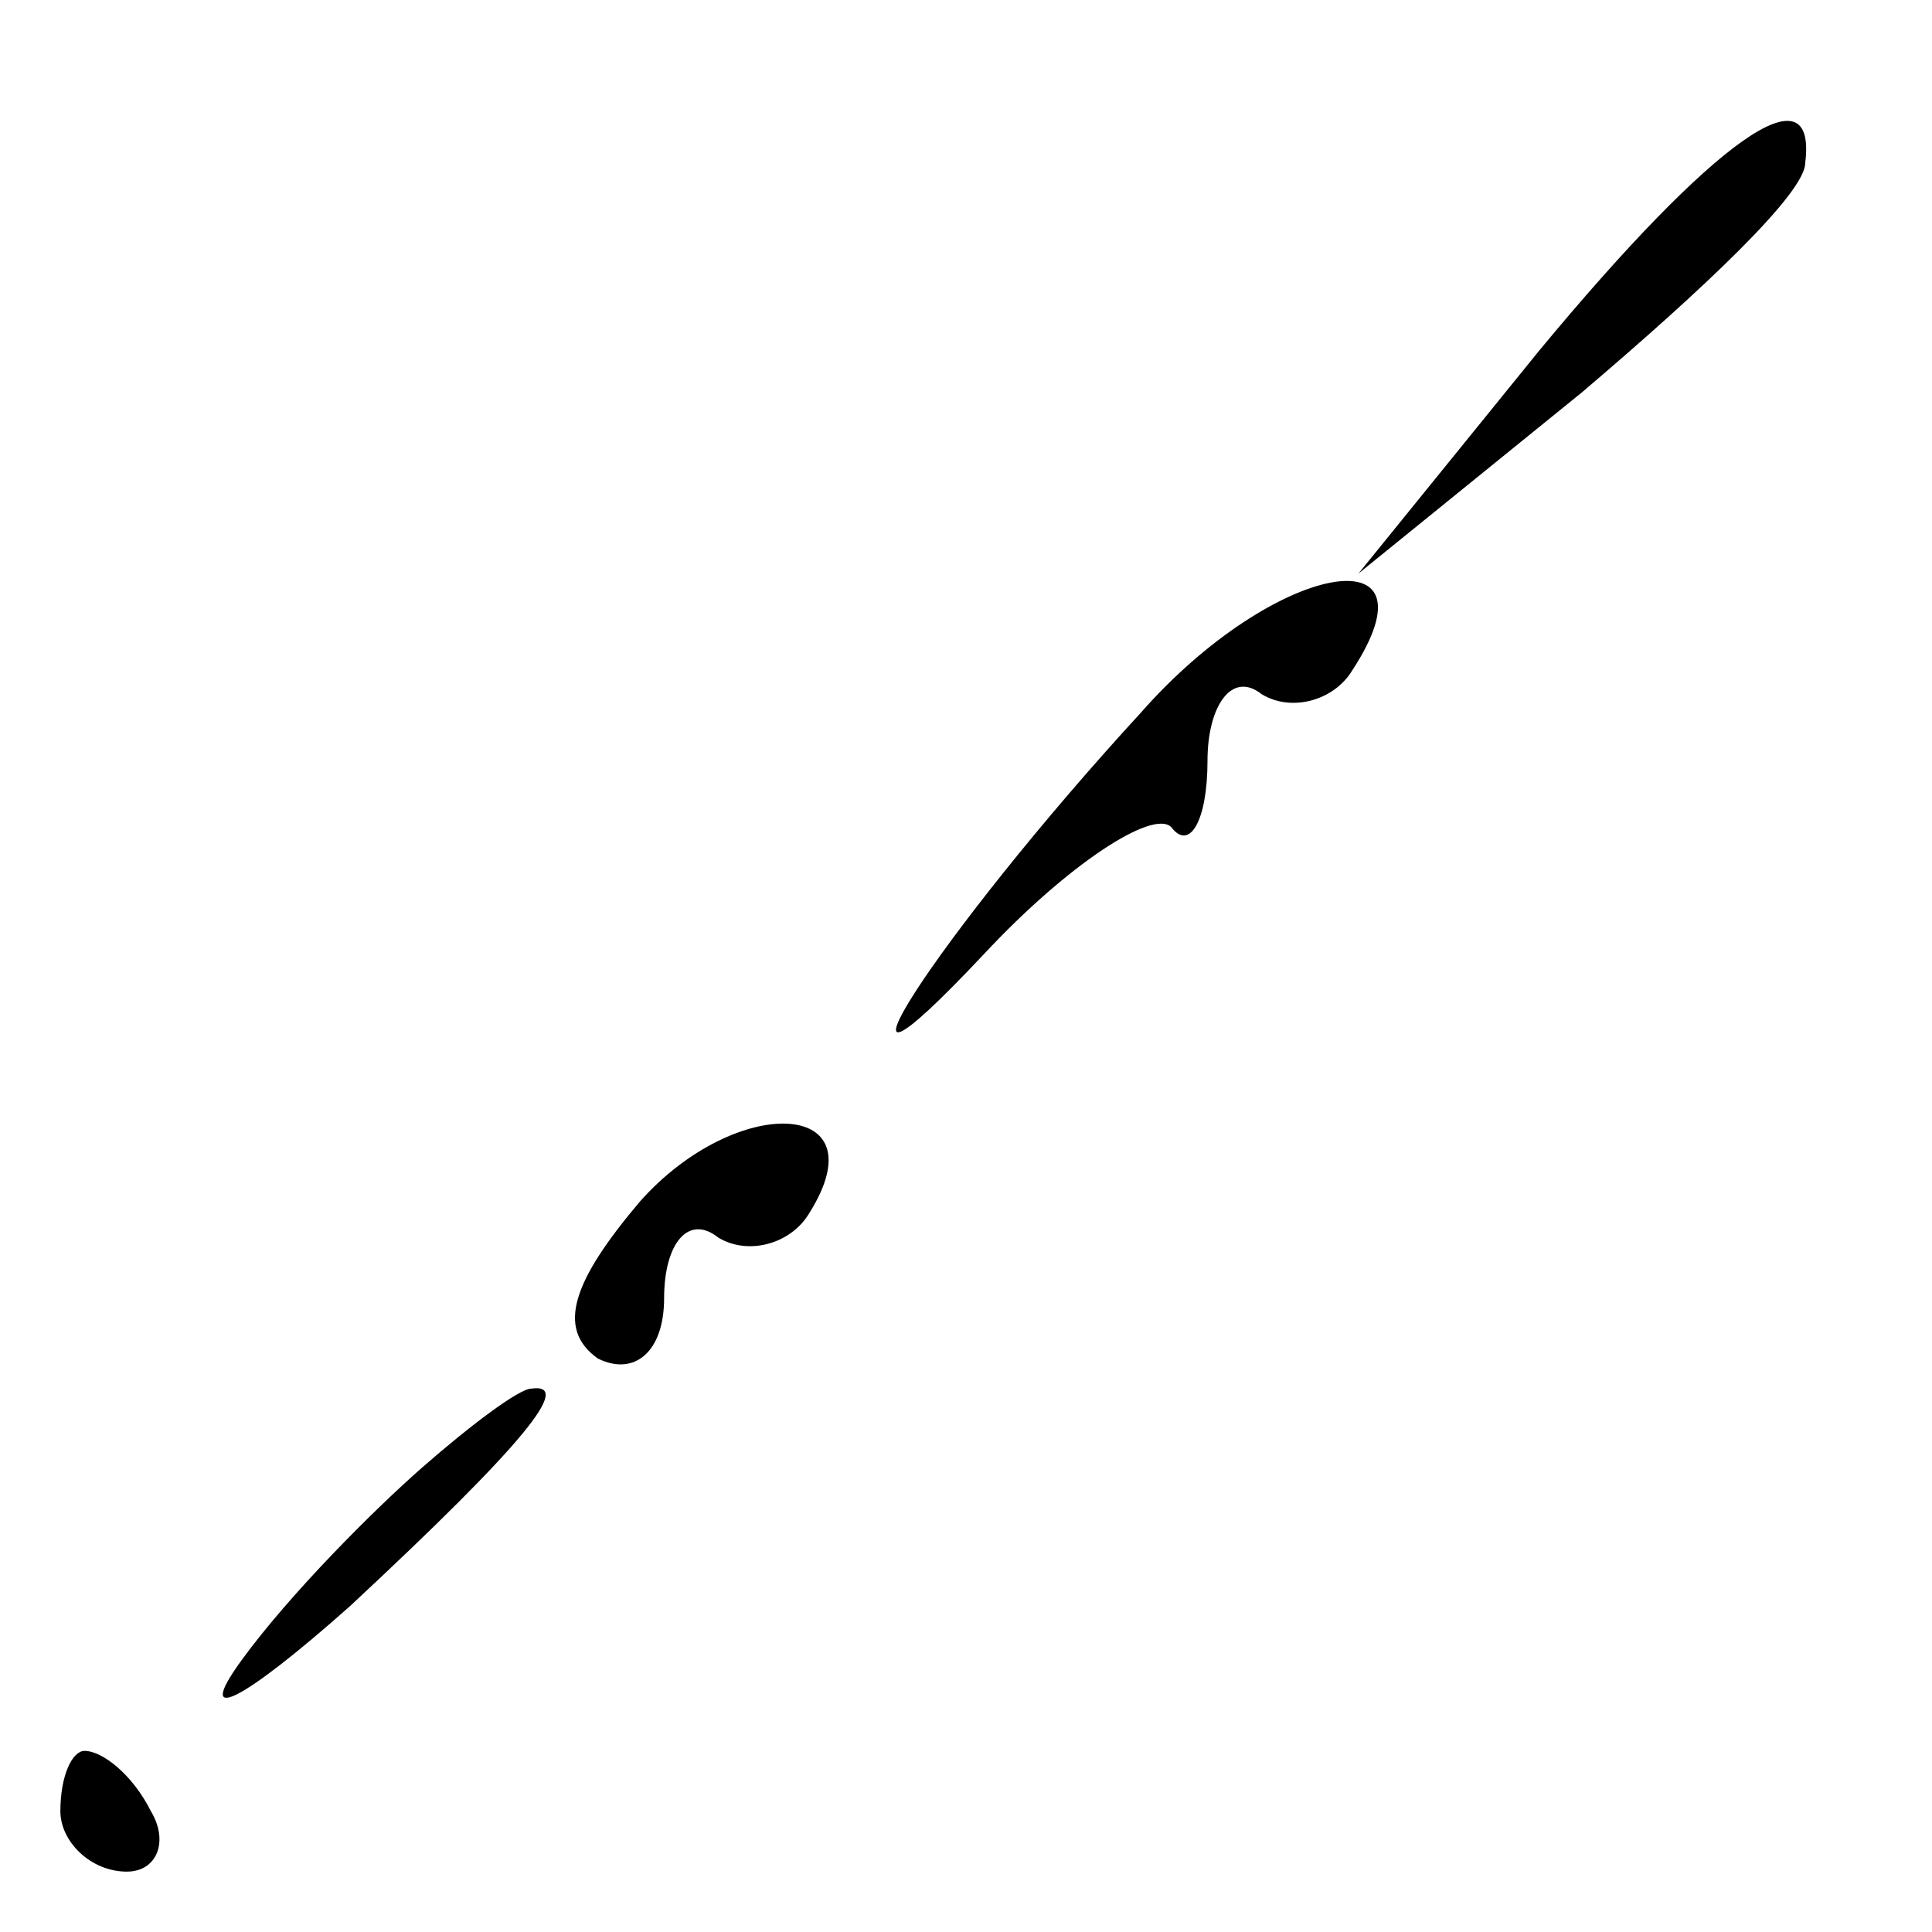 <?xml version="1.0" standalone="no"?>
<!DOCTYPE svg PUBLIC "-//W3C//DTD SVG 20010904//EN"
 "http://www.w3.org/TR/2001/REC-SVG-20010904/DTD/svg10.dtd">
<svg version="1.0" xmlns="http://www.w3.org/2000/svg"
 width="32pt" height="32pt" viewBox="0 0 32 32"
 preserveAspectRatio="xMidYMid meet">
<g transform="translate(0,32) scale(0.1,-0.1)"
fill="#000000" stroke="none">
<path fill="#000000" stroke="none" d="M255 262 l-30 -37 37 30 c20 17 37 33
37 38 2 16 -15 4 -44 -31z"/>
<path fill="#000000" stroke="none" d="M189 202 c-34 -37 -57 -73 -26 -40 14
15 28 24 31 21 3 -4 6 1 6 11 0 9 4 15 9 11 5 -3 12 -1 15 4 15 23 -13 18 -35
-7z"/>
<path fill="#000000" stroke="none" d="M106 121 c-11 -13 -14 -21 -7 -26 6 -3
11 1 11 10 0 9 4 14 9 10 5 -3 12 -1 15 4 12 19 -12 20 -28 2z"/>
<path fill="#000000" stroke="none" d="M70 77 c-8 -7 -22 -21 -30 -32 -8 -11
0 -7 18 9 29 27 37 37 30 36 -2 0 -10 -6 -18 -13z"/>
<path fill="#000000" stroke="none" d="M10 20 c0 -5 5 -10 11 -10 5 0 7 5 4
10 -3 6 -8 10 -11 10 -2 0 -4 -4 -4 -10z"/>
</g>
</svg>
